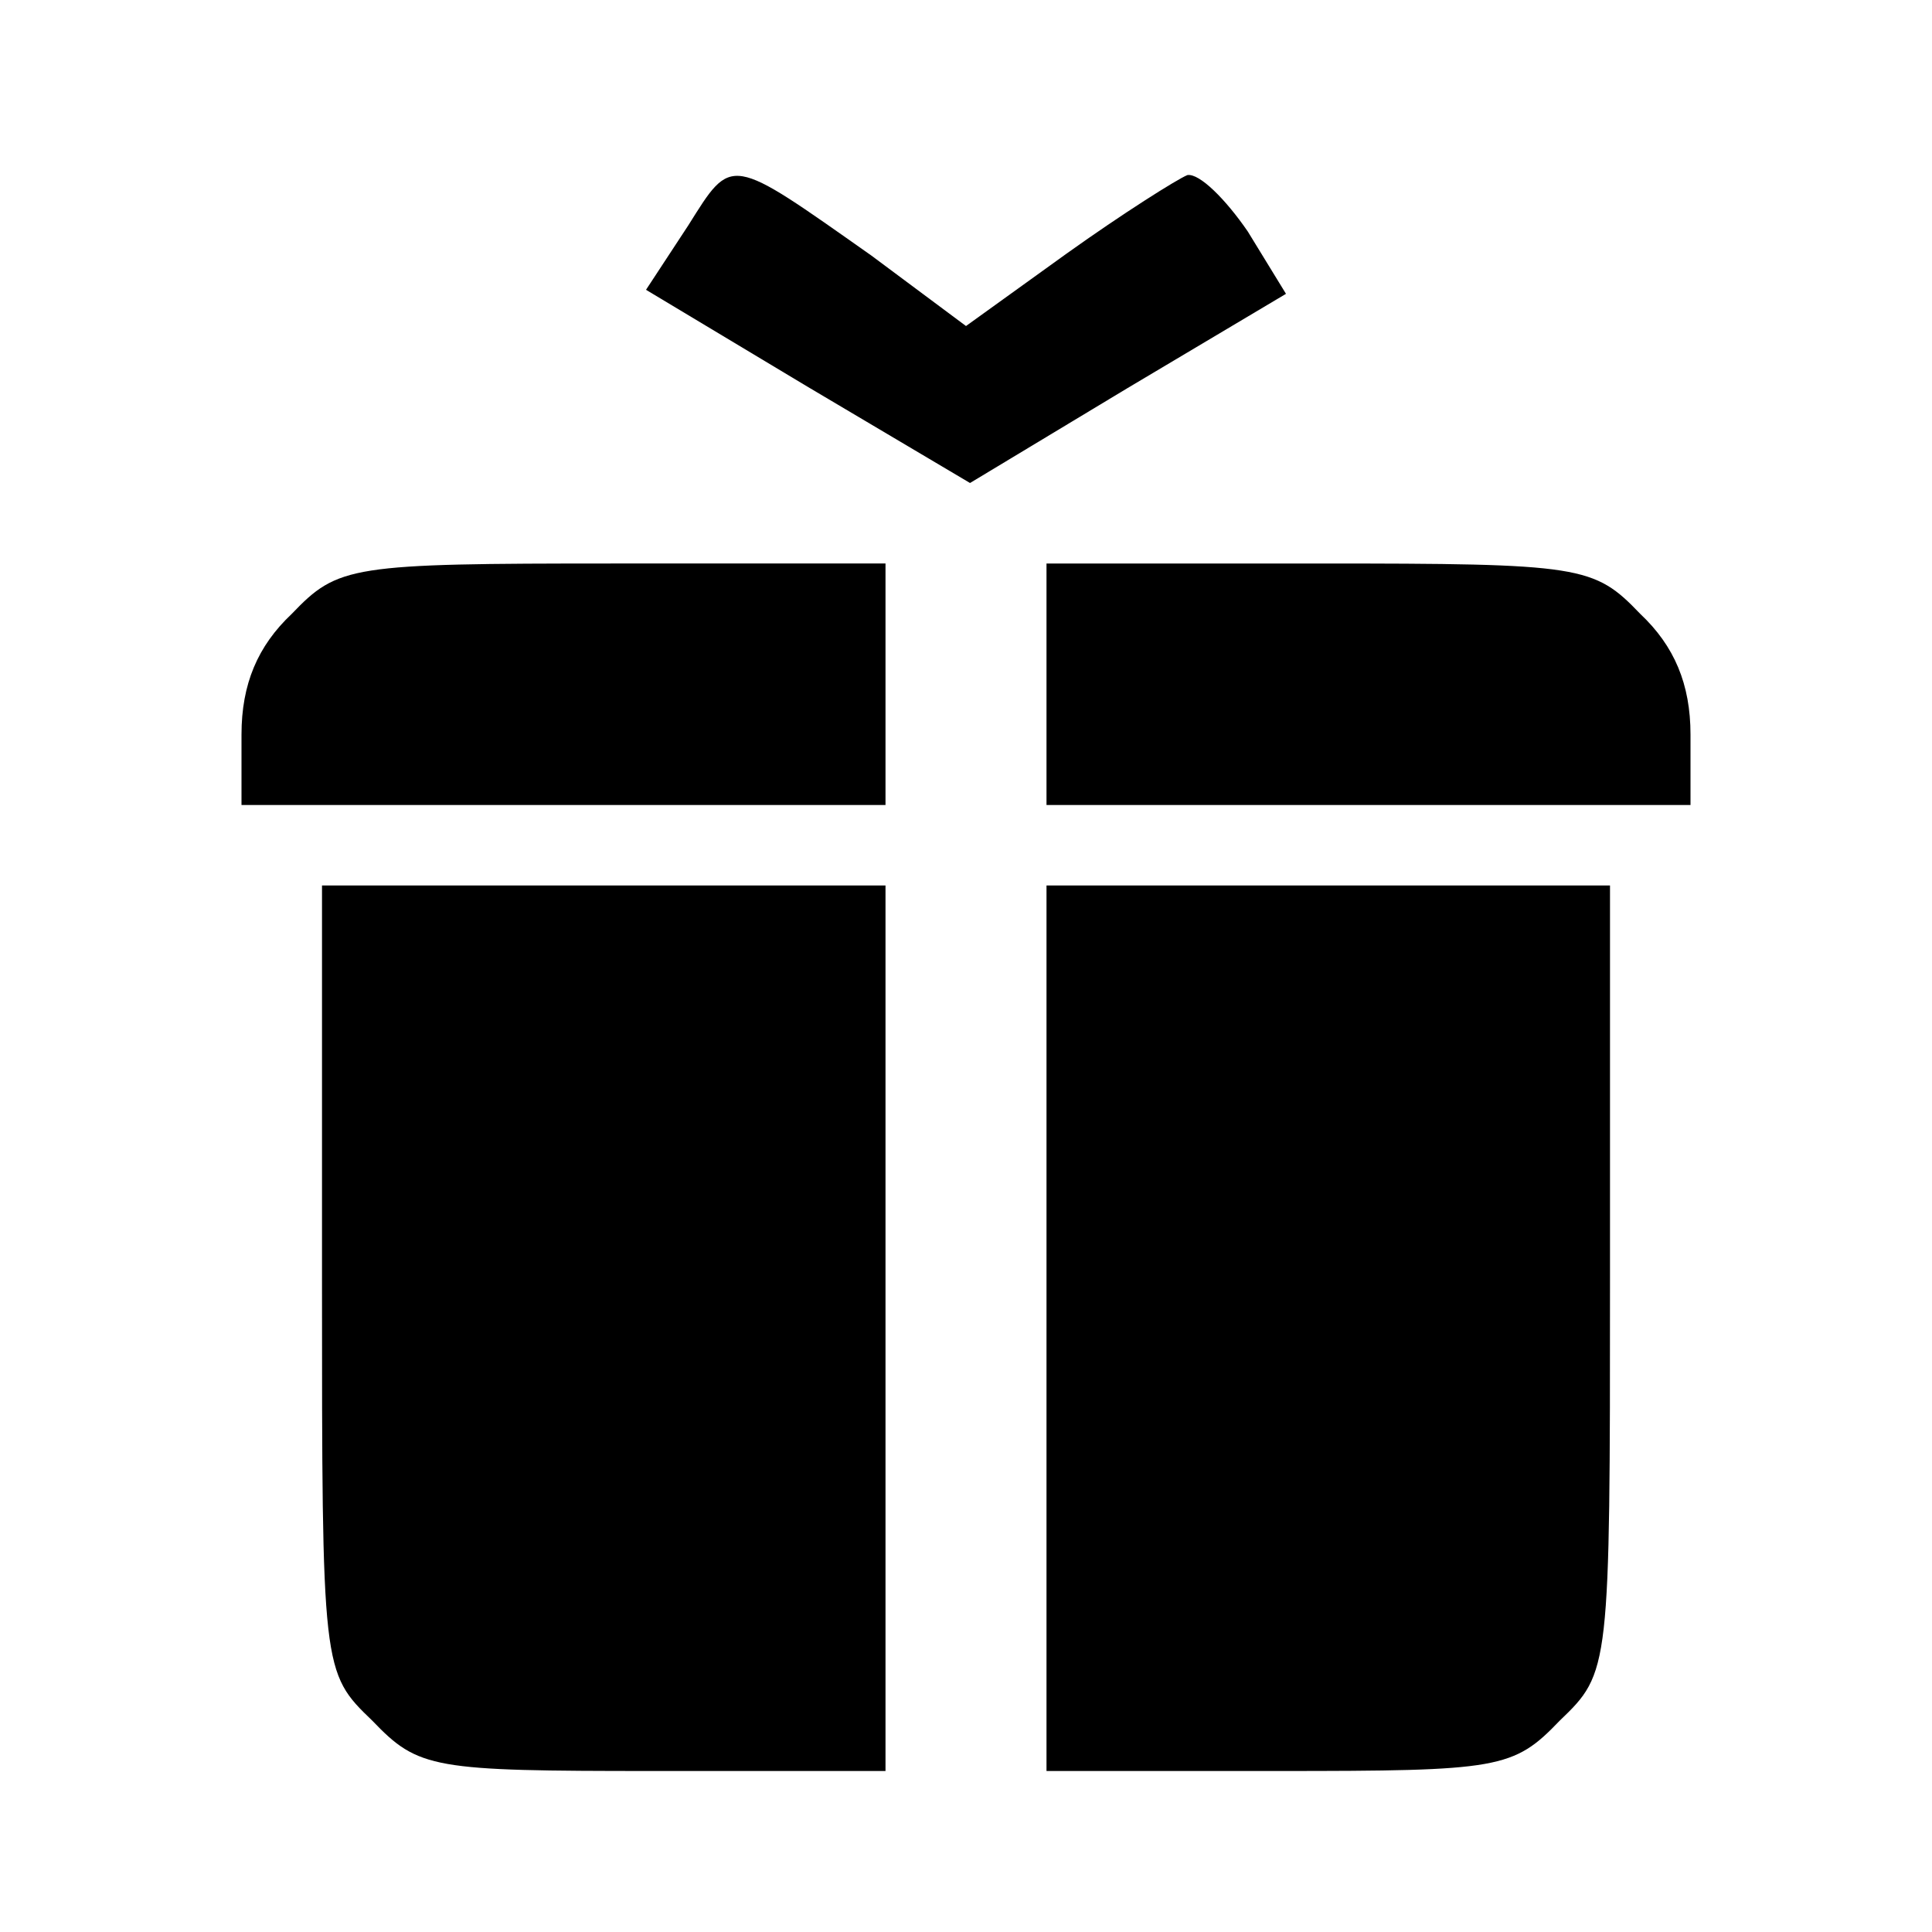 <?xml version="1.0" standalone="no"?>
<!DOCTYPE svg PUBLIC "-//W3C//DTD SVG 20010904//EN"
 "http://www.w3.org/TR/2001/REC-SVG-20010904/DTD/svg10.dtd">
<svg version="1.0" xmlns="http://www.w3.org/2000/svg"
 width="96pt" height="96pt" viewBox="0 0 96 96"
 preserveAspectRatio="xMidYMid meet">

<g transform="translate(0,96) scale(0.1,-0.1)"
fill="#000000" stroke="none">
<path d="M342 848 l-21 -32 80 -48 81 -48 78 47 79 47 -19 31 c-11 16 -24 29
-30 28 -5 -2 -32 -19 -60 -39 l-50 -36 -47 35 c-71 50 -69 50 -91 15z"/>
<path d="M145 655 c-17 -16 -25 -35 -25 -60 l0 -35 160 0 160 0 0 60 0 60
-135 0 c-131 0 -137 -1 -160 -25z"/>
<path d="M520 620 l0 -60 160 0 160 0 0 35 c0 25 -8 44 -25 60 -23 24 -29 25
-160 25 l-135 0 0 -60z"/>
<path d="M160 325 c0 -195 0 -196 25 -220 23 -24 30 -25 140 -25 l115 0 0 220
0 220 -140 0 -140 0 0 -195z"/>
<path d="M520 300 l0 -220 115 0 c110 0 117 1 140 25 25 24 25 25 25 220 l0
195 -140 0 -140 0 0 -220z"/>
</g>
</svg>
